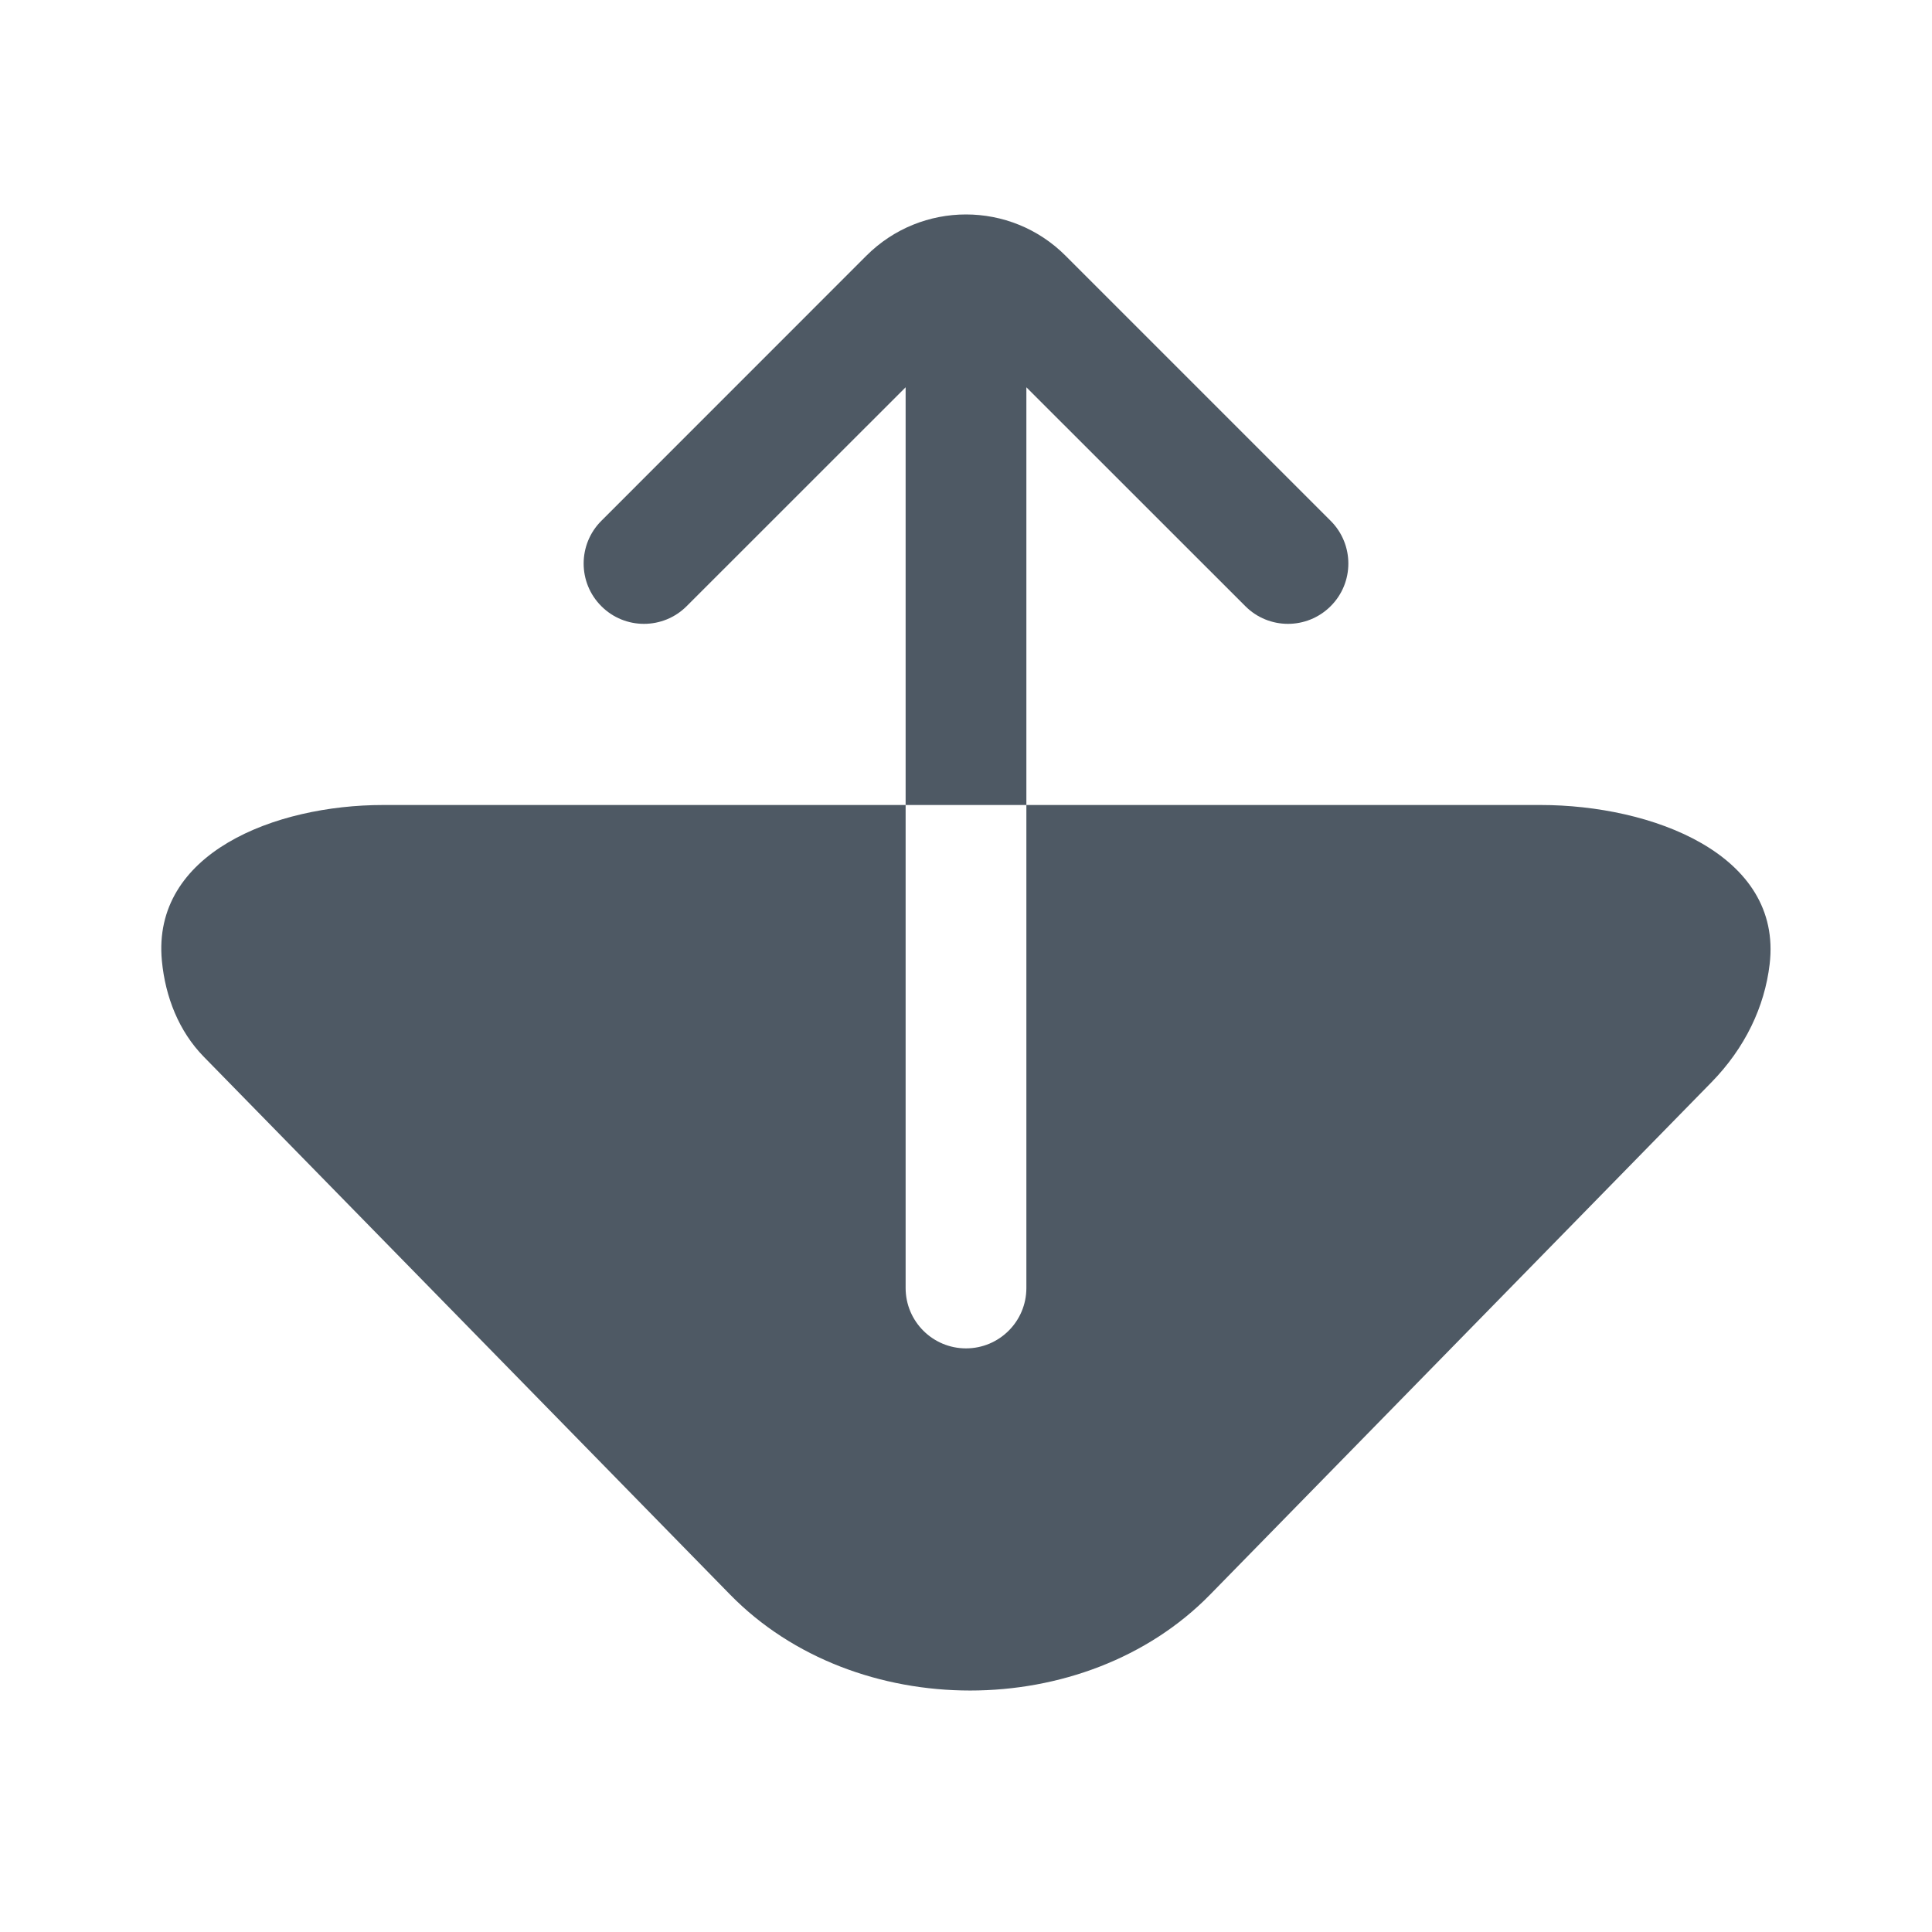 <svg width="24" height="24" viewBox="0 0 24 24" fill="none" xmlns="http://www.w3.org/2000/svg">
<path fill-rule="evenodd" clip-rule="evenodd" d="M16.53 7.53C16.823 7.238 16.823 6.763 16.53 6.47L13.237 3.177C12.554 2.493 11.446 2.493 10.762 3.177L7.47 6.47C7.177 6.763 7.177 7.238 7.47 7.53C7.762 7.823 8.237 7.823 8.53 7.53L11.25 4.811V10H4.76C3.415 10 1.884 10.597 2.011 11.936C2.054 12.385 2.222 12.811 2.531 13.127L9.071 19.81C10.624 21.397 13.478 21.397 15.031 19.81L21.259 13.446C21.679 13.017 21.921 12.505 21.983 11.979C22.147 10.609 20.517 10 19.137 10H12.75V4.811L15.47 7.53C15.762 7.823 16.237 7.823 16.53 7.53ZM12.75 10H11.25V16C11.25 16.414 11.586 16.75 12 16.75C12.414 16.75 12.75 16.414 12.75 16V10Z" fill="#4E5964"/>
</svg>
